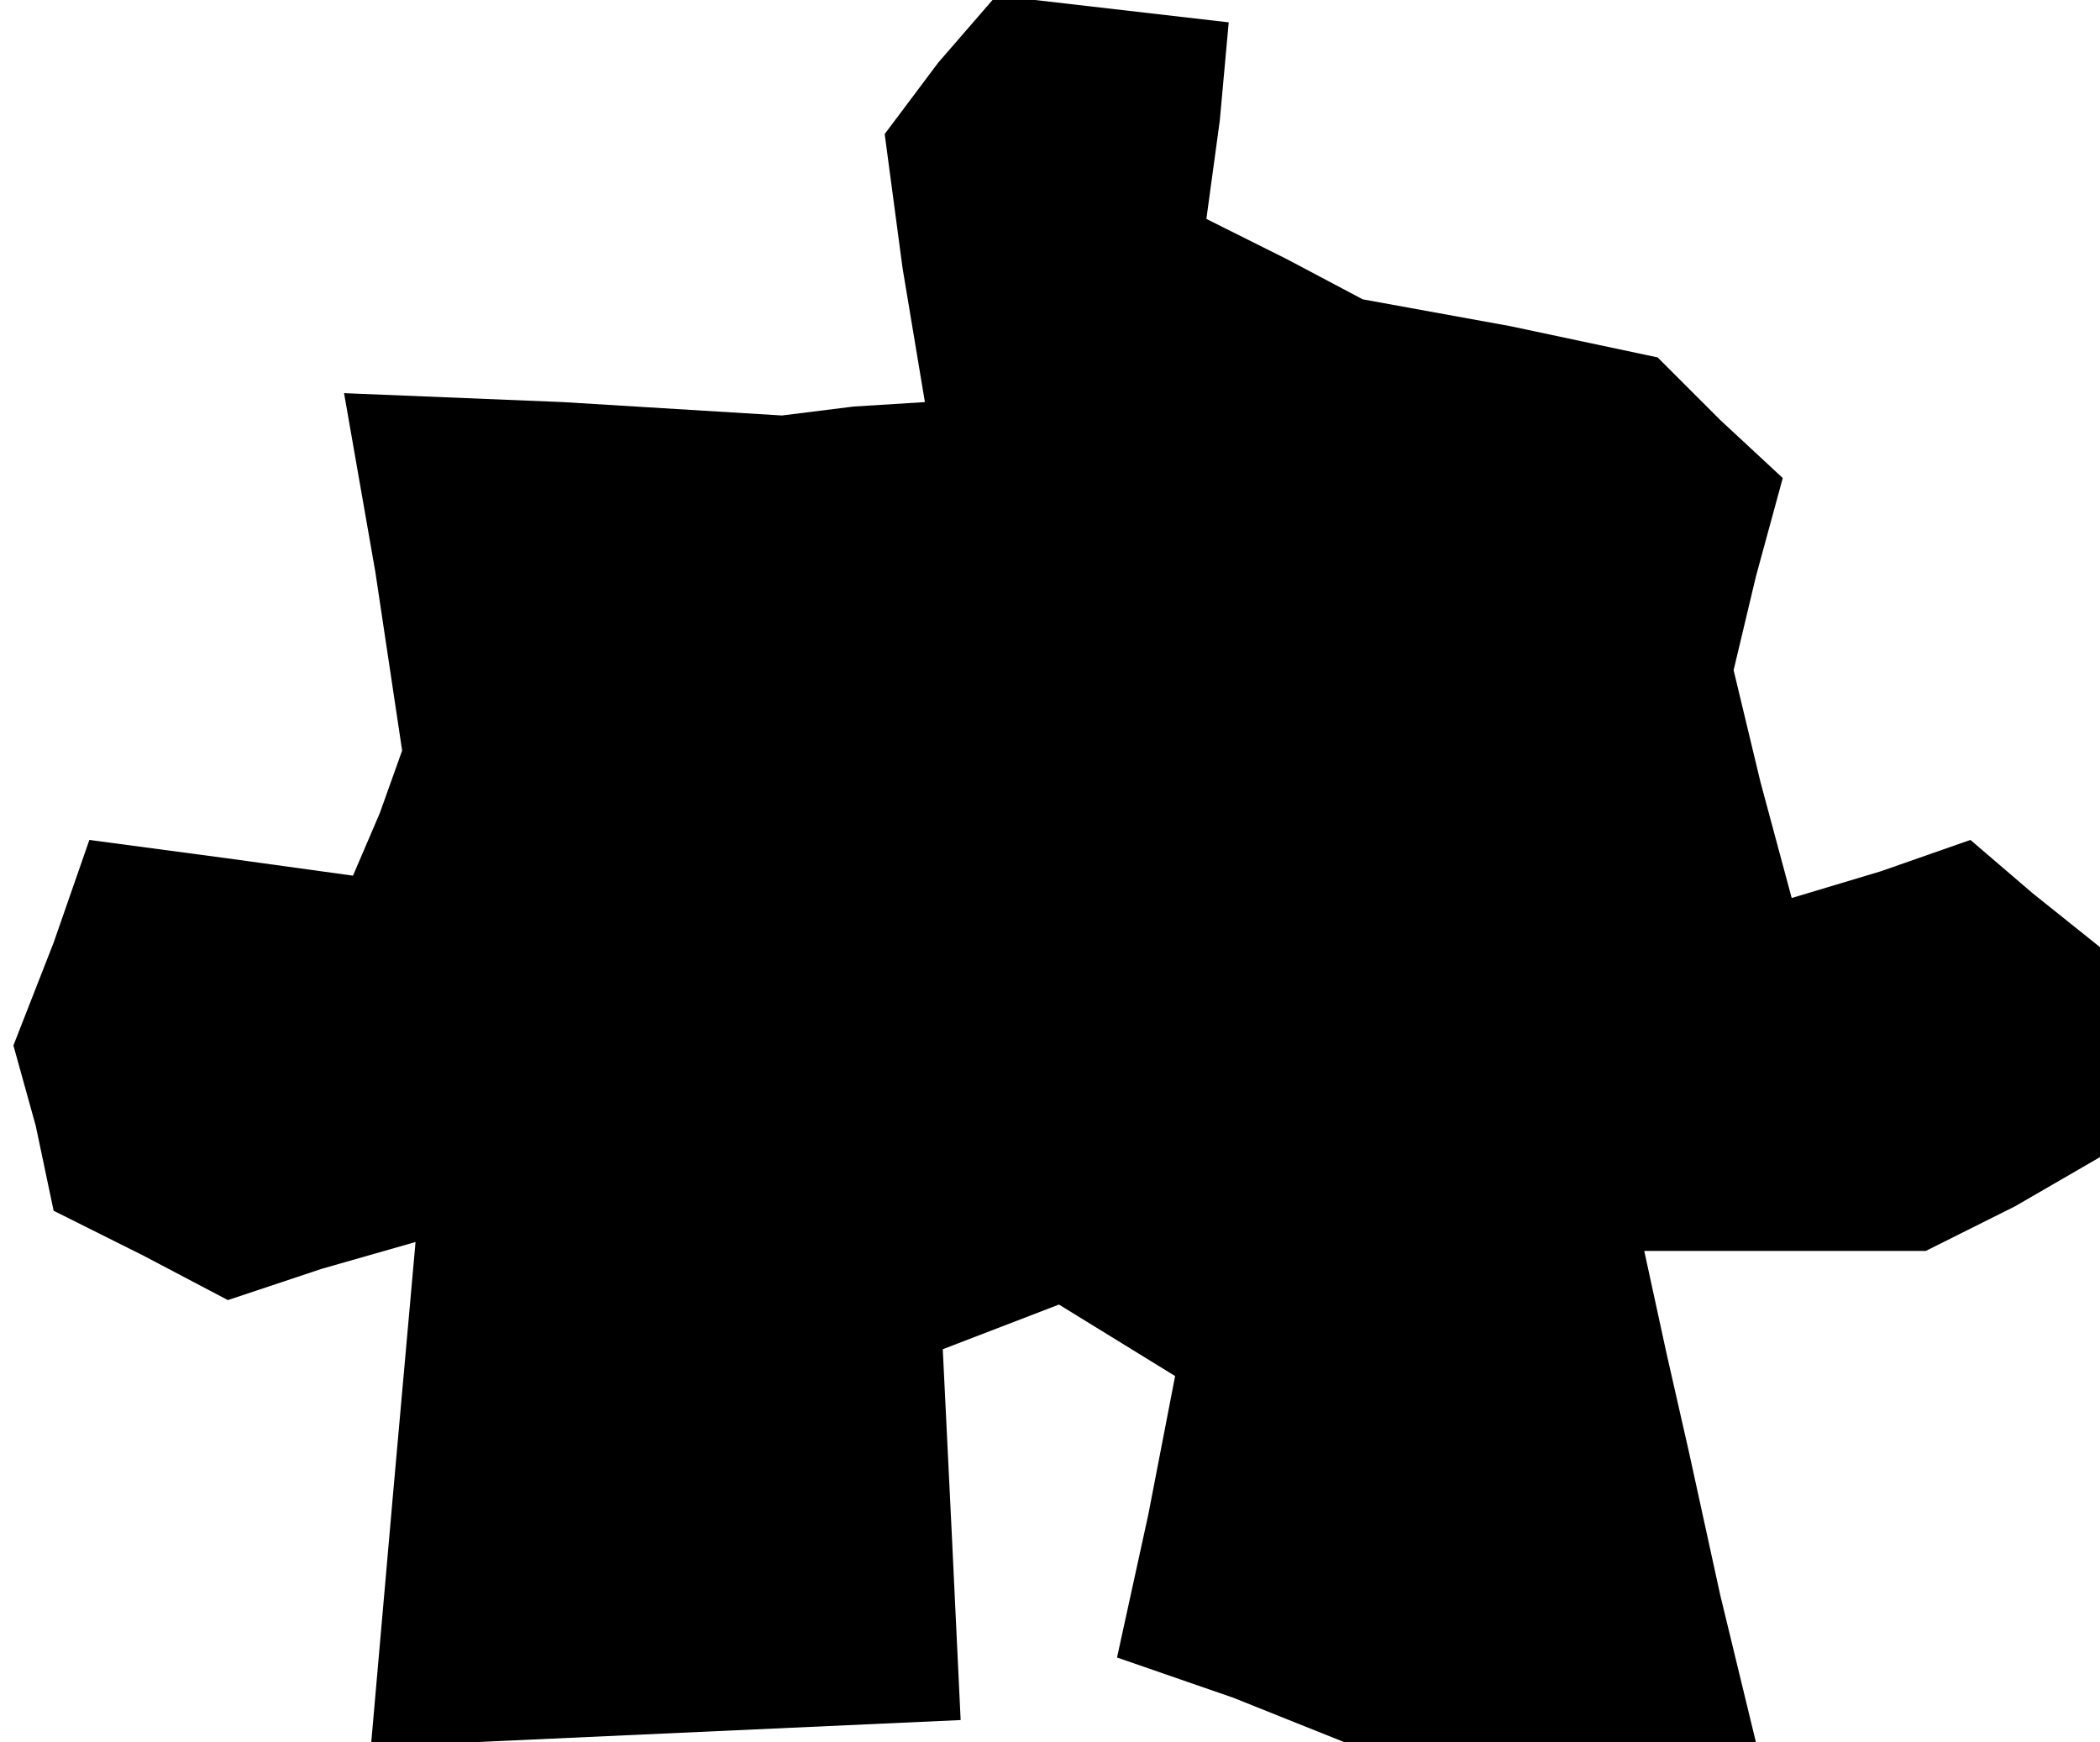 <?xml version="1.0" standalone="no"?>
<!DOCTYPE svg PUBLIC "-//W3C//DTD SVG 20010904//EN"
 "http://www.w3.org/TR/2001/REC-SVG-20010904/DTD/svg10.dtd">
<svg version="1.0" xmlns="http://www.w3.org/2000/svg"
 width="47pt" height="39pt" viewBox="0 0 47 39"
 preserveAspectRatio="xMidYMid meet">
<g transform="translate(0,39) scale(0.1,-0.1)"
fill="#000000" stroke="none">
<path d="M210 376 l-12 -16 4 -30 5 -30 -16 -1 -16 -2 -49 3 -49 2 7 -40 6
-40 -5 -14 -6 -14 -29 4 -30 4 -8 -23 -9 -23 5 -18 4 -19 20 -10 19 -10 21 7
21 6 -5 -56 -5 -57 66 3 66 3 -2 42 -2 41 13 5 13 5 13 -8 13 -8 -6 -31 -7
-32 26 -9 25 -10 46 0 46 0 -8 33 -7 32 -5 22 -5 23 31 0 32 0 20 10 19 11 0
23 0 24 -15 12 -14 12 -20 -7 -20 -6 -7 26 -6 25 5 21 6 22 -14 13 -14 14 -33
7 -33 6 -17 9 -18 9 3 22 2 22 -26 3 -26 3 -13 -15z"/>
</g>
</svg>
